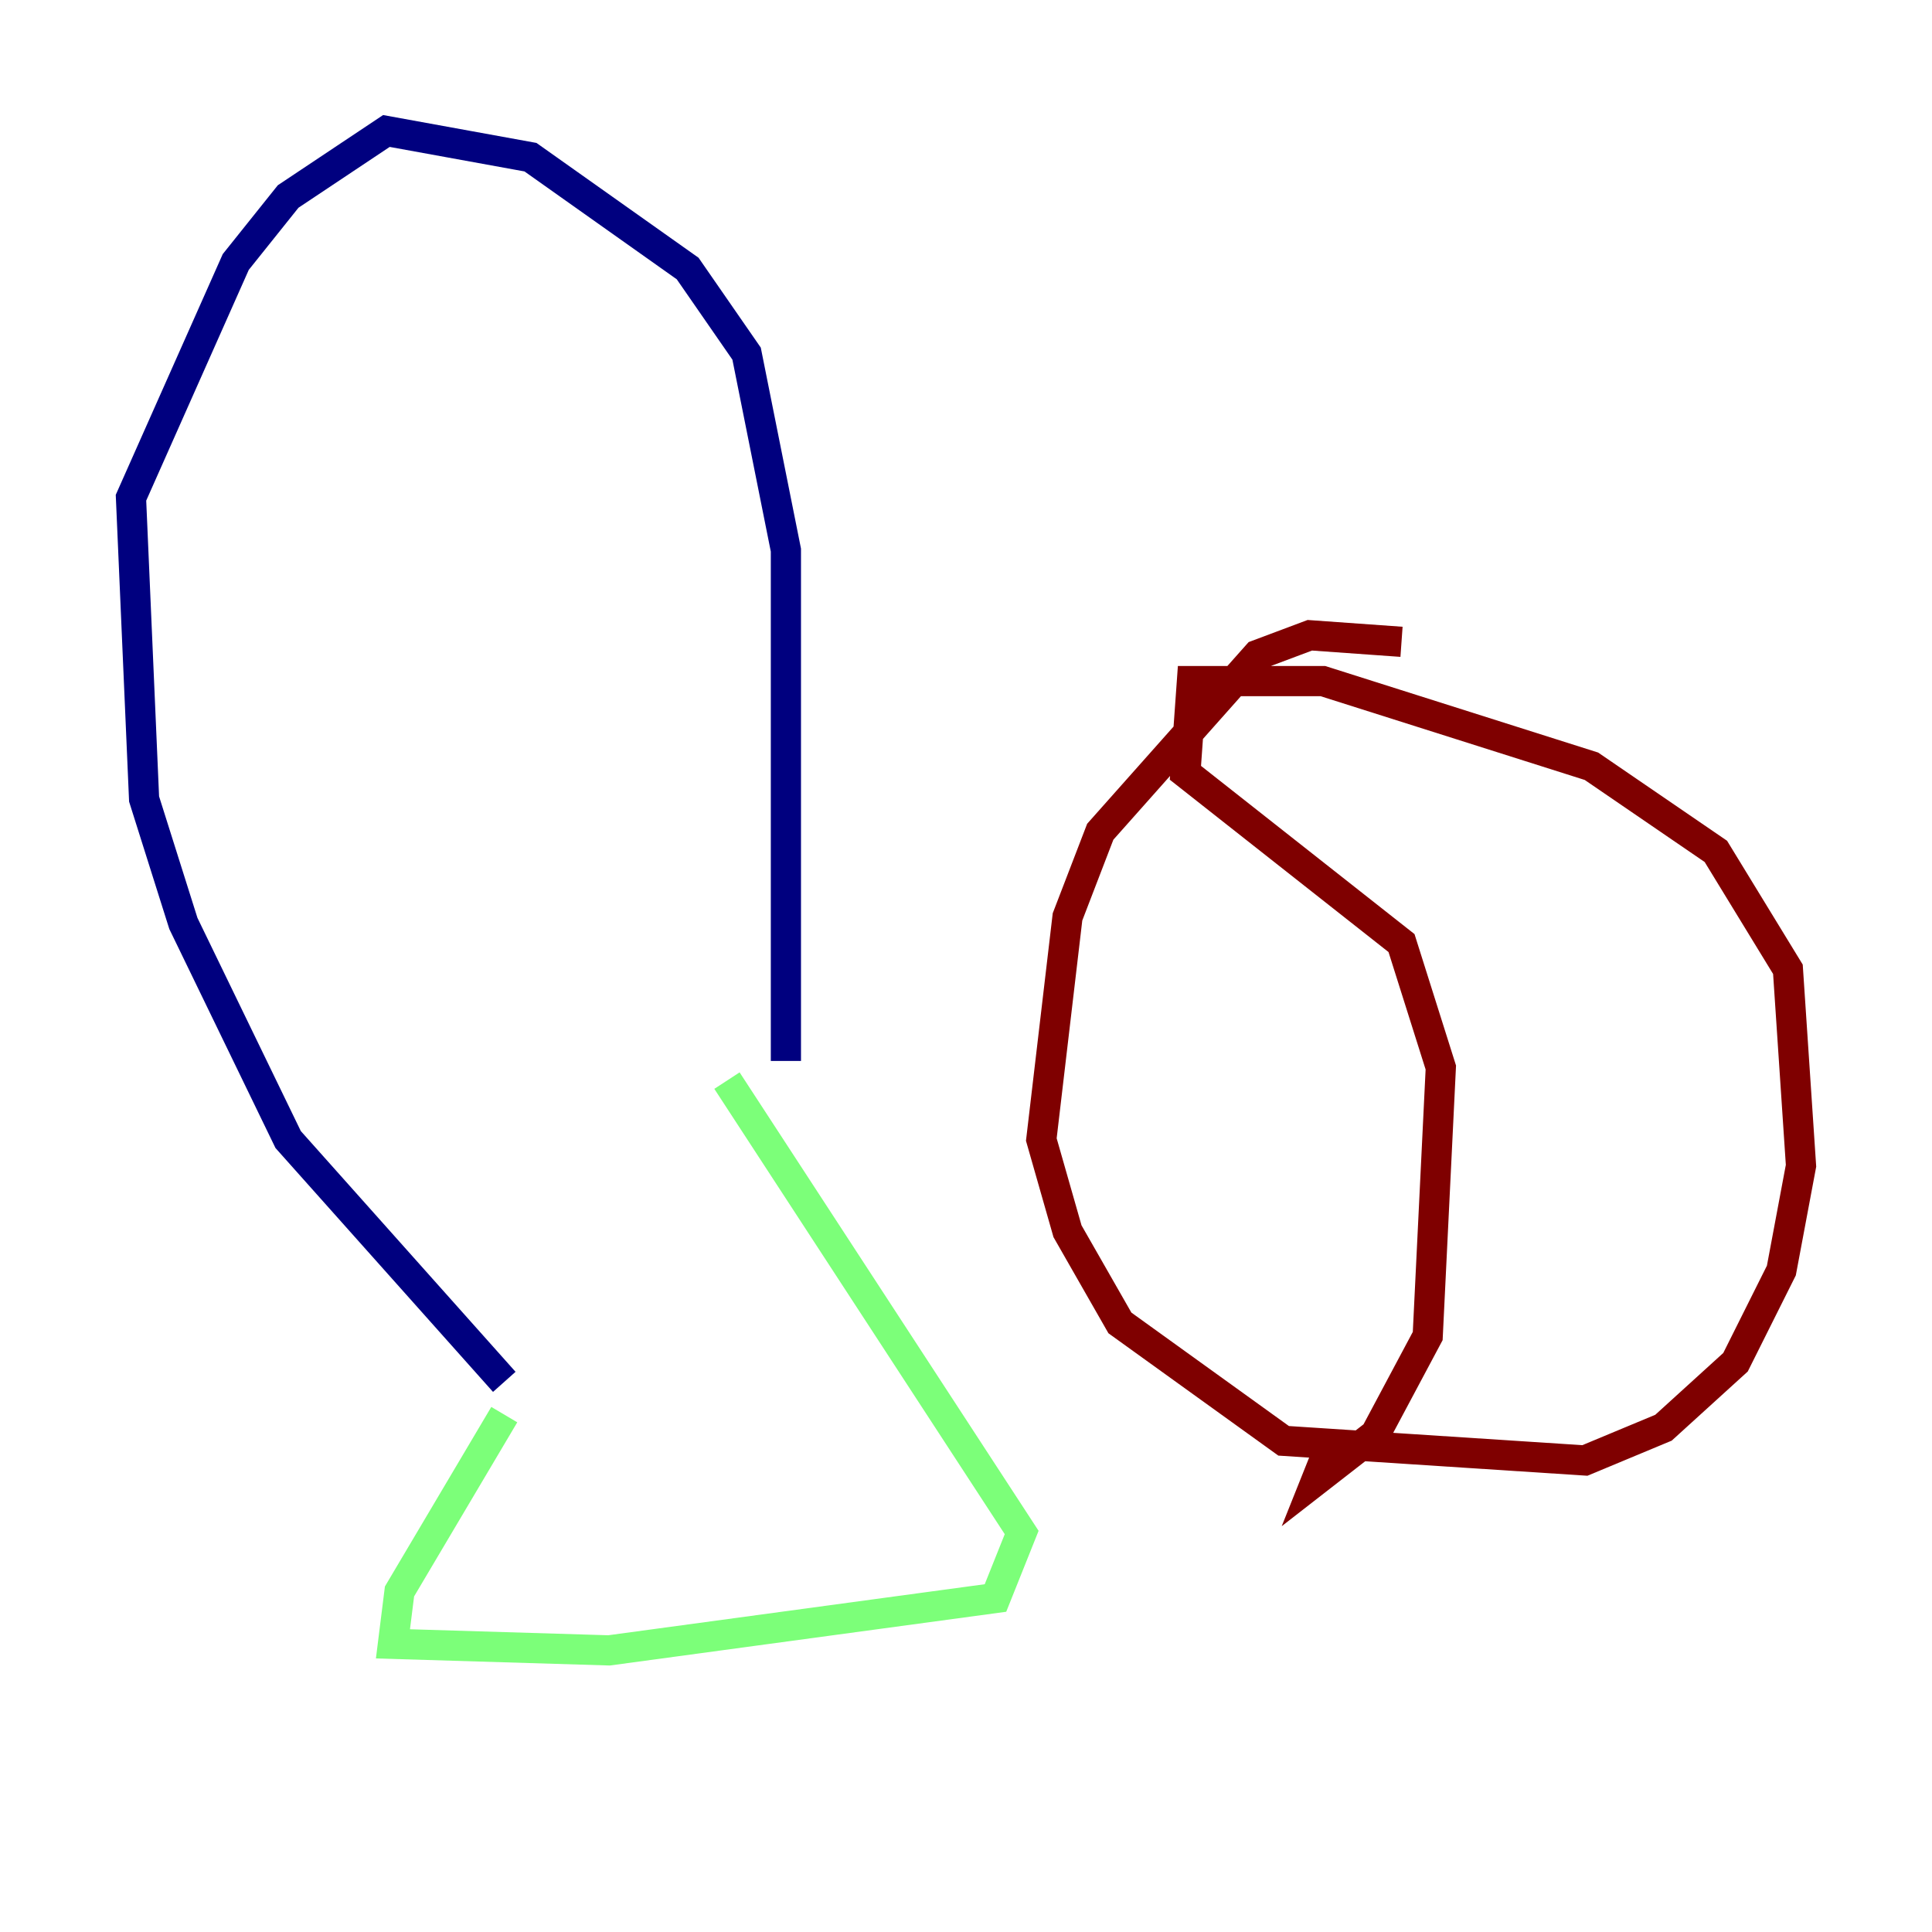 <?xml version="1.0" encoding="utf-8" ?>
<svg baseProfile="tiny" height="128" version="1.2" viewBox="0,0,128,128" width="128" xmlns="http://www.w3.org/2000/svg" xmlns:ev="http://www.w3.org/2001/xml-events" xmlns:xlink="http://www.w3.org/1999/xlink"><defs /><polyline fill="none" points="33.41,91.552 19.091,75.498 12.149,61.18 9.546,52.936 8.678,32.976 15.62,17.356 19.091,13.017 25.6,8.678 35.146,10.414 45.559,17.79 49.464,23.43 52.068,36.447 52.068,70.291" stroke="#00007f" stroke-width="2" /><polyline fill="none" points="33.41,93.722 26.468,105.437 26.034,108.909 40.352,109.342 65.953,105.871 67.688,101.532 48.163,71.593" stroke="#7cff79" stroke-width="2" /><polyline fill="none" points="92.854,42.522 86.78,42.088 83.308,43.39 72.895,55.105 70.725,60.746 68.99,75.498 70.725,81.573 74.197,87.647 85.044,95.458 105.003,96.759 110.21,94.59 114.983,90.251 118.02,84.176 119.322,77.234 118.454,64.217 113.681,56.407 105.437,50.766 87.647,45.125 78.969,45.125 78.536,51.2 92.854,62.481 95.458,70.725 94.59,88.515 91.119,95.024 87.214,98.061 88.081,95.891" stroke="#7f0000" stroke-width="2" /></svg>